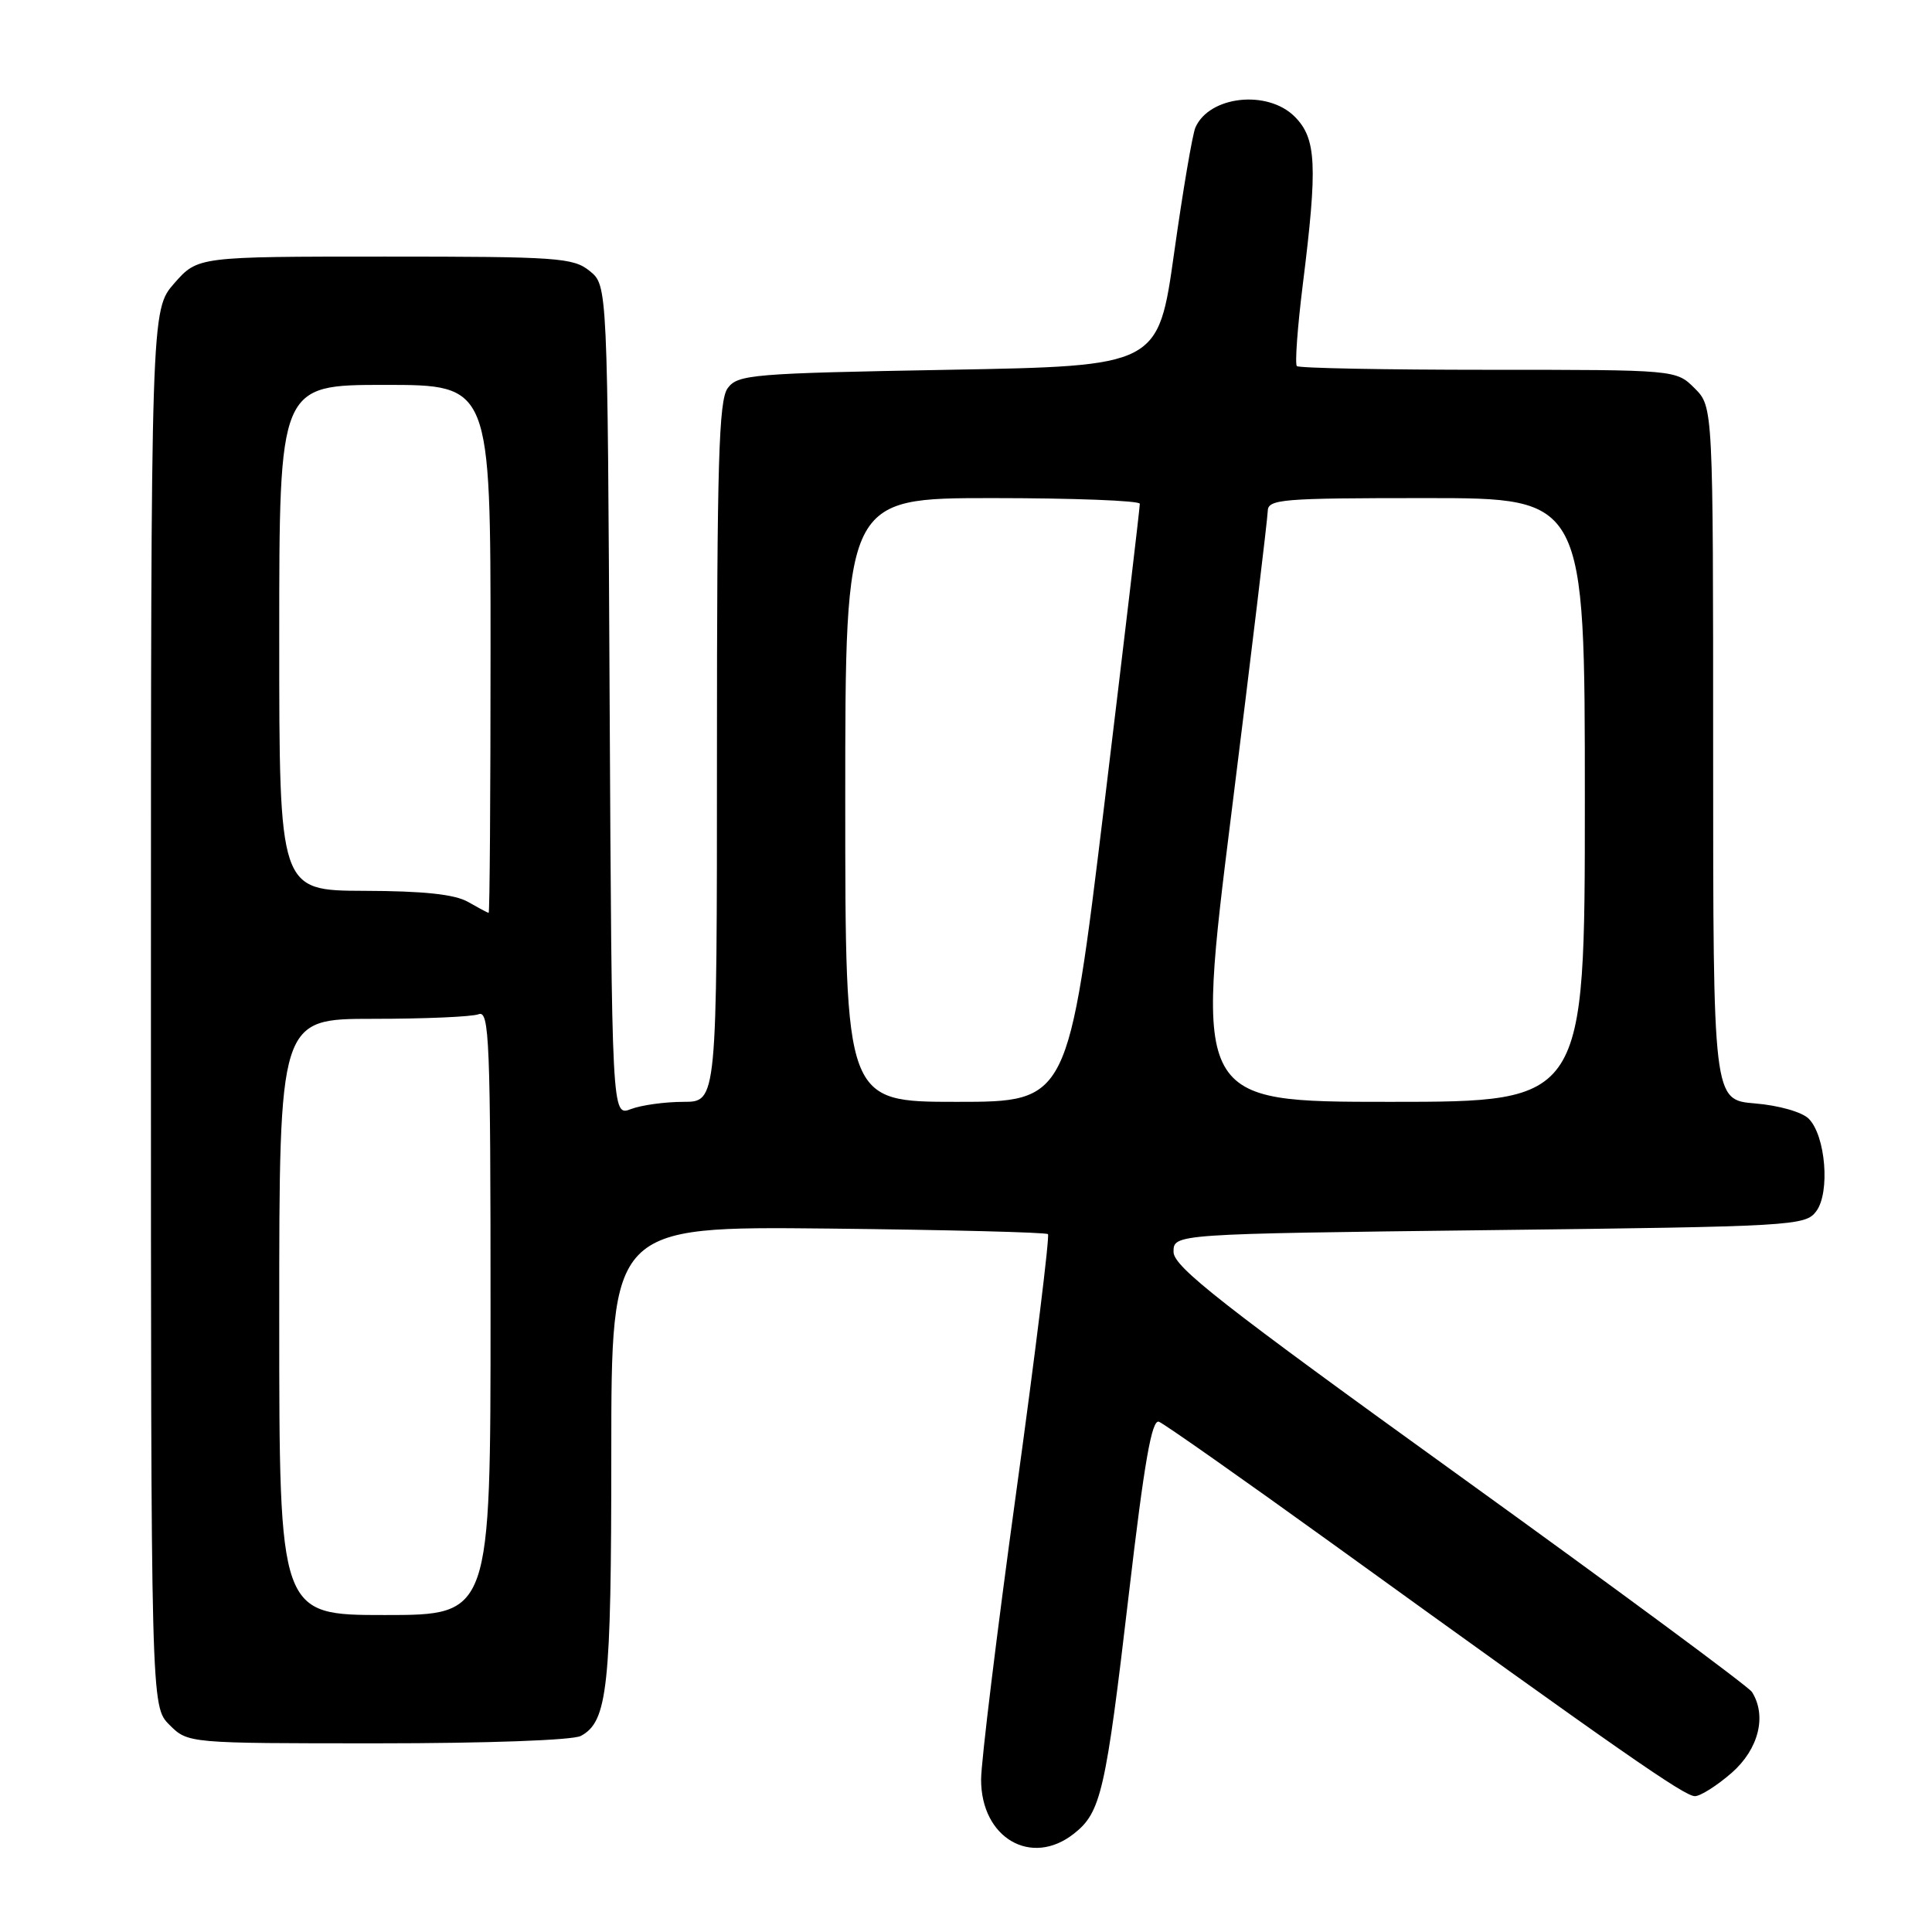 <?xml version="1.0" encoding="UTF-8" standalone="no"?>
<!DOCTYPE svg PUBLIC "-//W3C//DTD SVG 1.1//EN" "http://www.w3.org/Graphics/SVG/1.1/DTD/svg11.dtd" >
<svg xmlns="http://www.w3.org/2000/svg" xmlns:xlink="http://www.w3.org/1999/xlink" version="1.1" viewBox="0 0 256 256">
 <g >
 <path fill="currentColor"
d=" M 142.29 242.98 C 145.89 240.15 146.50 237.48 149.58 211.20 C 151.63 193.67 152.62 188.02 153.57 188.39 C 154.27 188.66 164.66 195.97 176.67 204.63 C 214.90 232.23 223.19 238.00 224.58 238.00 C 225.32 238.00 227.52 236.60 229.47 234.90 C 233.04 231.76 234.14 227.35 232.14 224.19 C 231.69 223.48 214.26 210.60 193.41 195.57 C 161.83 172.82 155.50 167.85 155.50 165.88 C 155.50 163.50 155.50 163.50 197.33 163.00 C 237.69 162.52 239.22 162.43 240.66 160.50 C 242.52 158.02 241.91 150.48 239.66 148.23 C 238.78 147.35 235.70 146.47 232.55 146.21 C 227.00 145.75 227.00 145.75 227.00 99.83 C 227.00 53.91 227.00 53.91 224.55 51.45 C 222.09 49.00 222.09 49.00 197.21 49.00 C 183.53 49.00 172.11 48.78 171.84 48.51 C 171.57 48.23 171.92 43.40 172.62 37.76 C 174.61 21.87 174.44 18.35 171.55 15.45 C 167.95 11.86 160.25 12.70 158.40 16.89 C 158.01 17.77 156.74 25.25 155.58 33.50 C 153.47 48.50 153.47 48.50 125.65 49.00 C 99.59 49.47 97.75 49.62 96.42 51.44 C 95.24 53.05 95.00 61.30 95.00 99.69 C 95.00 146.00 95.00 146.00 90.57 146.00 C 88.13 146.00 84.99 146.43 83.60 146.96 C 81.07 147.93 81.07 147.93 80.78 92.87 C 80.50 37.82 80.50 37.82 78.14 35.91 C 75.96 34.14 73.90 34.00 50.99 34.00 C 26.21 34.00 26.21 34.00 23.10 37.53 C 20.00 41.07 20.00 41.07 20.00 133.58 C 20.00 226.09 20.00 226.09 22.45 228.55 C 24.91 231.00 24.91 231.00 50.02 231.00 C 64.49 231.00 75.91 230.59 76.96 230.02 C 80.52 228.12 81.00 223.63 81.00 192.60 C 81.00 162.50 81.00 162.50 109.71 162.79 C 125.50 162.96 138.62 163.29 138.86 163.53 C 139.10 163.77 137.21 179.17 134.65 197.75 C 132.09 216.33 130.00 233.46 130.00 235.81 C 130.00 243.55 136.65 247.42 142.29 242.98 Z  M 37.00 174.50 C 37.00 135.00 37.00 135.00 49.42 135.00 C 56.25 135.00 62.55 134.73 63.42 134.39 C 64.84 133.85 65.00 137.73 65.00 173.89 C 65.00 214.00 65.00 214.00 51.00 214.00 C 37.00 214.00 37.00 214.00 37.00 174.50 Z  M 112.00 106.00 C 112.00 66.00 112.00 66.00 131.50 66.00 C 142.22 66.00 151.01 66.34 151.03 66.75 C 151.05 67.16 148.92 85.16 146.31 106.75 C 141.55 146.00 141.55 146.00 126.77 146.00 C 112.00 146.00 112.00 146.00 112.00 106.00 Z  M 163.17 107.75 C 165.80 86.71 167.96 68.71 167.98 67.75 C 168.00 66.14 169.68 66.00 189.00 66.00 C 210.00 66.00 210.00 66.00 210.00 106.00 C 210.00 146.00 210.00 146.00 184.20 146.00 C 158.39 146.00 158.39 146.00 163.17 107.75 Z  M 62.00 119.50 C 60.25 118.50 56.11 118.06 48.25 118.04 C 37.00 118.00 37.00 118.00 37.00 84.50 C 37.00 51.00 37.00 51.00 51.00 51.00 C 65.00 51.00 65.00 51.00 65.00 86.00 C 65.00 105.25 64.89 120.98 64.75 120.96 C 64.61 120.95 63.38 120.29 62.00 119.50 Z "/>
</g>
</svg>